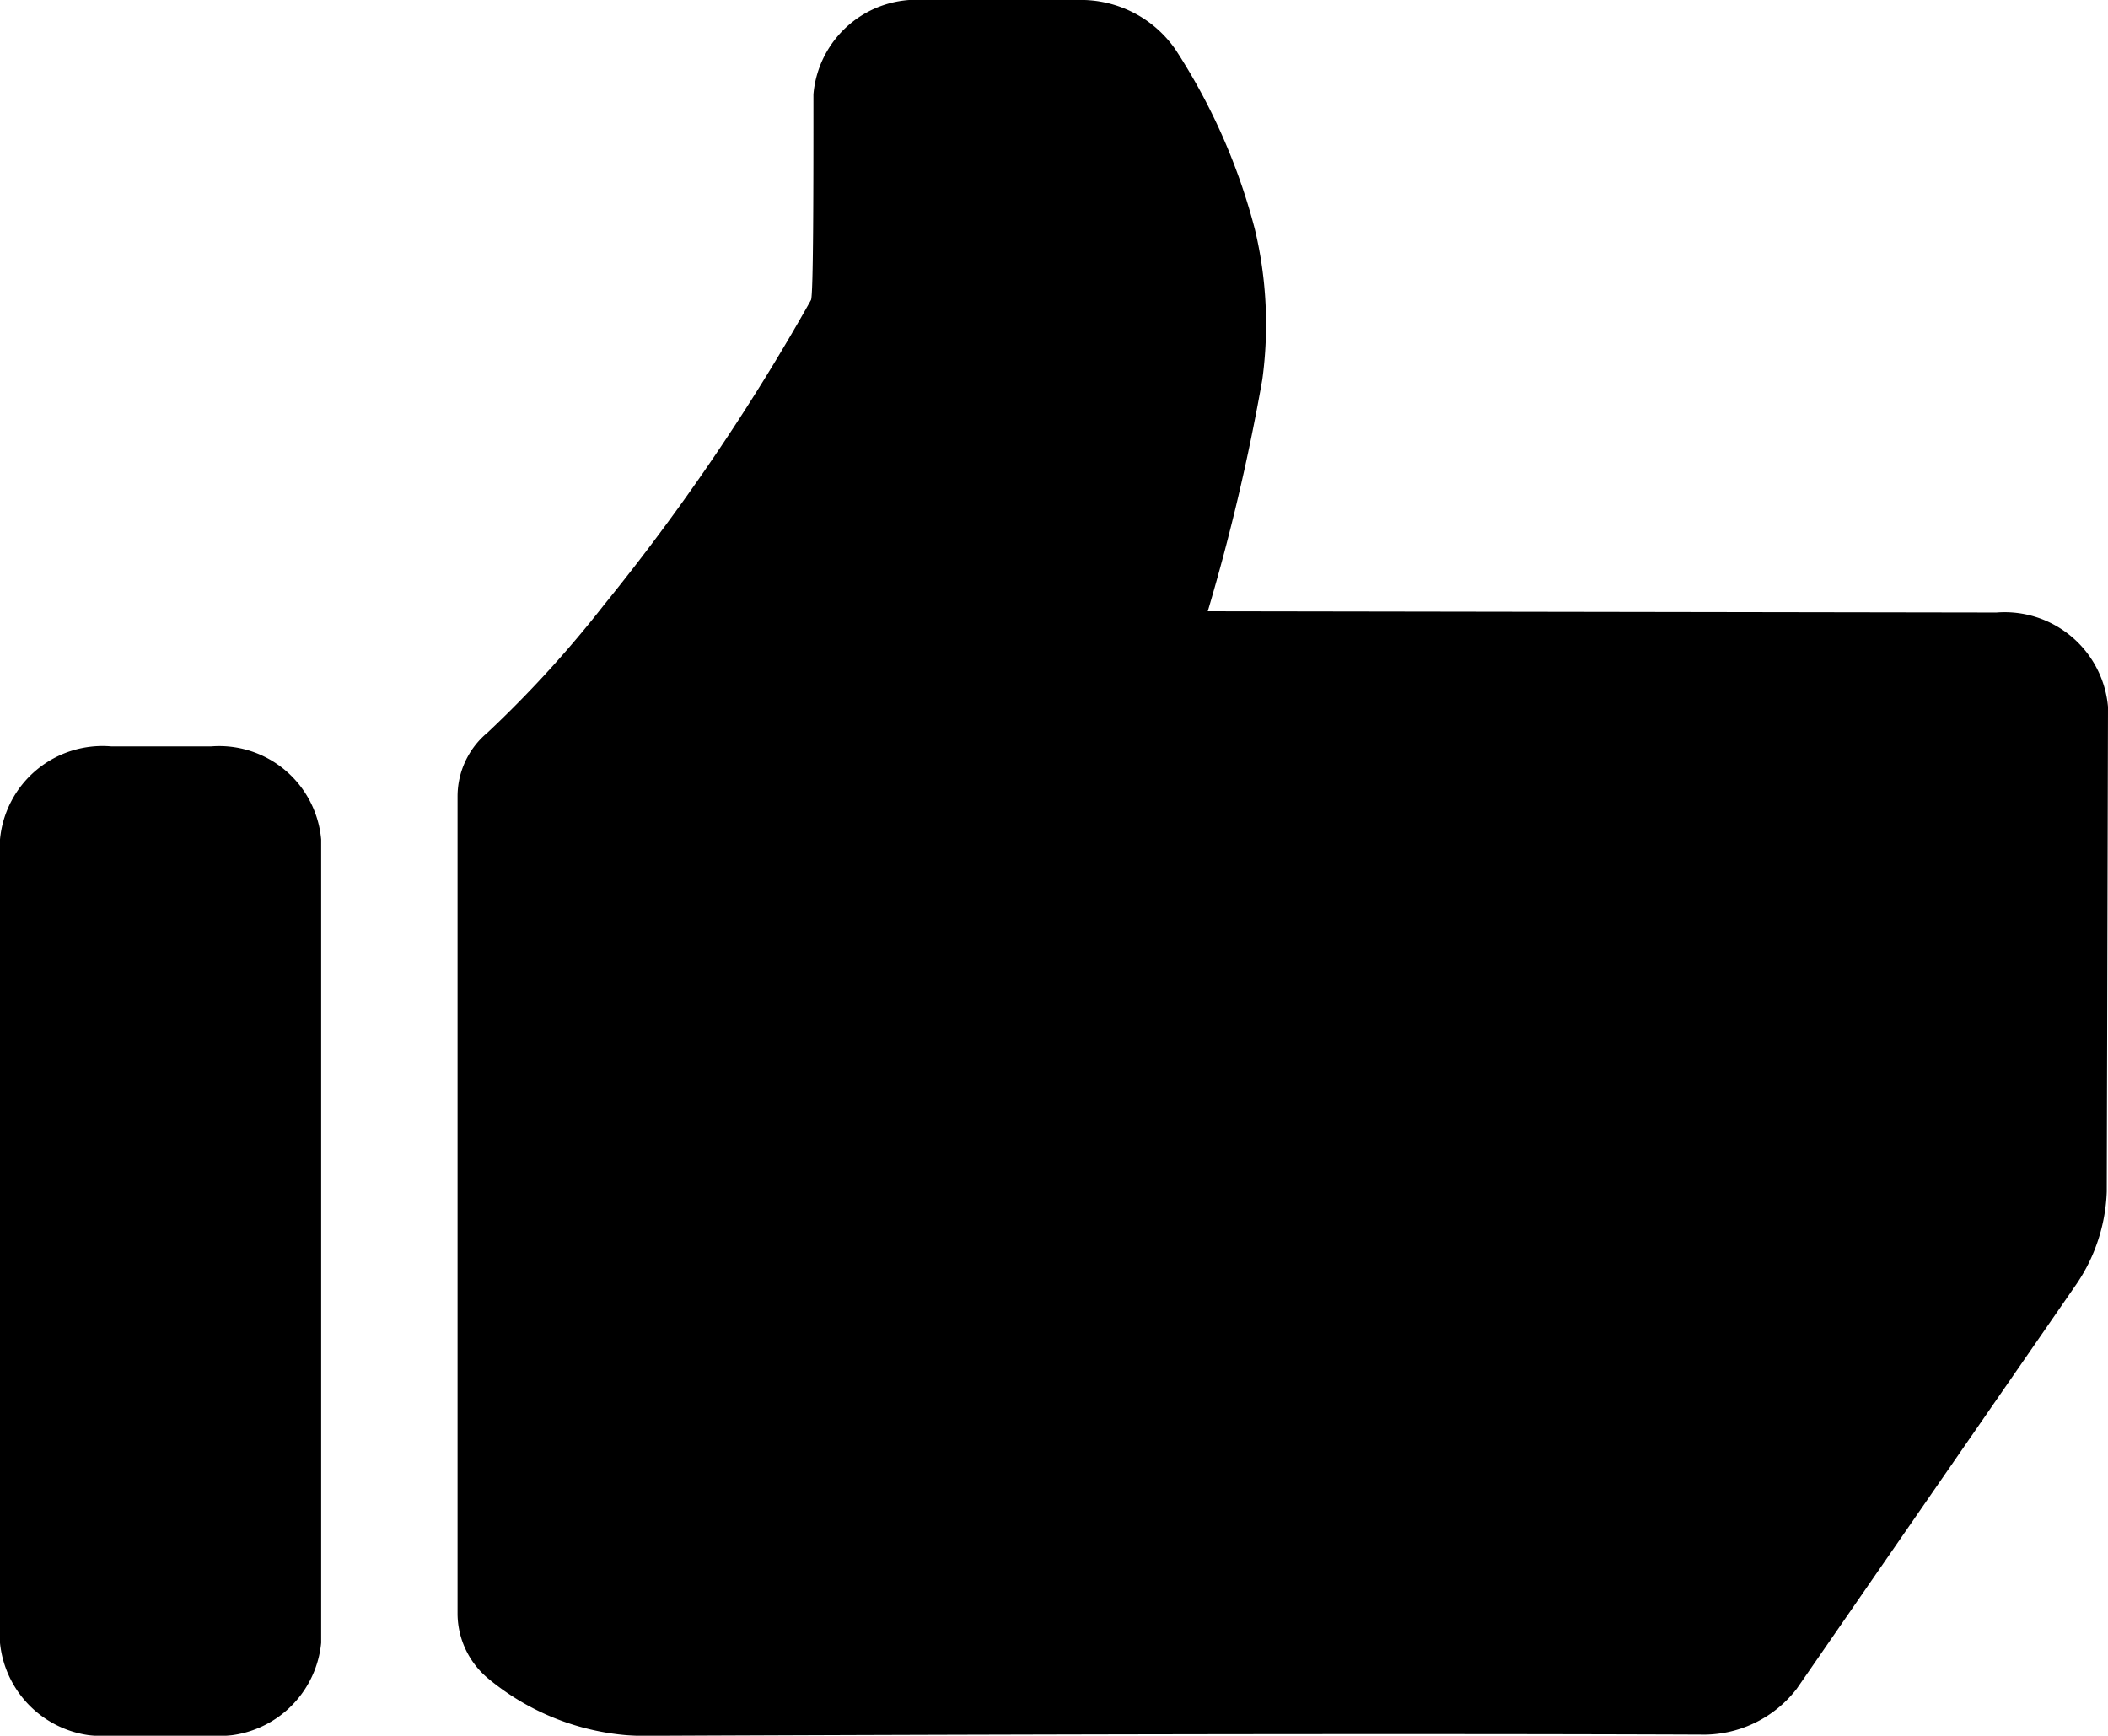 <svg xmlns="http://www.w3.org/2000/svg" xmlns:xlink="http://www.w3.org/1999/xlink" width="17" height="14" viewBox="0 0 17 14">
  <defs>
    <style>
      .cls-1 {
        fill-rule: evenodd;
        filter: url(#filter);
      }
    </style>
    <filter id="filter" x="1249" y="1892" width="17" height="14" filterUnits="userSpaceOnUse">
      <feFlood result="flood" flood-color="#612acf"/>
      <feComposite result="composite" operator="in" in2="SourceGraphic"/>
      <feBlend result="blend" in2="SourceGraphic"/>
    </filter>
  </defs>
  <path id="icon" class="cls-1" d="M1265.1,1896.94l-6.36-.01a16.8,16.8,0,0,0,.44-1.87,3.294,3.294,0,0,0-.06-1.21,4.912,4.912,0,0,0-.64-1.45,0.927,0.927,0,0,0-.79-0.4h-1.24a0.834,0.834,0,0,0-.89.76c0,0.7,0,1.63-.02,1.66a17.464,17.464,0,0,1-1.67,2.46,9.106,9.106,0,0,1-.94,1.03,0.668,0.668,0,0,0-.24.51v6.6a0.684,0.684,0,0,0,.25.52,2.011,2.011,0,0,0,1.37.46c2.23-.01,5.84-0.02,8.4-0.01a0.949,0.949,0,0,0,.78-0.37l2.26-3.27a1.414,1.414,0,0,0,.24-0.74l0.01-3.91A0.837,0.837,0,0,0,1265.1,1896.94Zm-14.4,1.08h-0.8a0.83,0.83,0,0,0-.9.75v6.48a0.836,0.836,0,0,0,.9.75h0.8a0.833,0.833,0,0,0,.89-0.75v-6.48A0.826,0.826,0,0,0,1250.7,1898.02Z" transform="translate(-1249 -1892)"/>
</svg>
